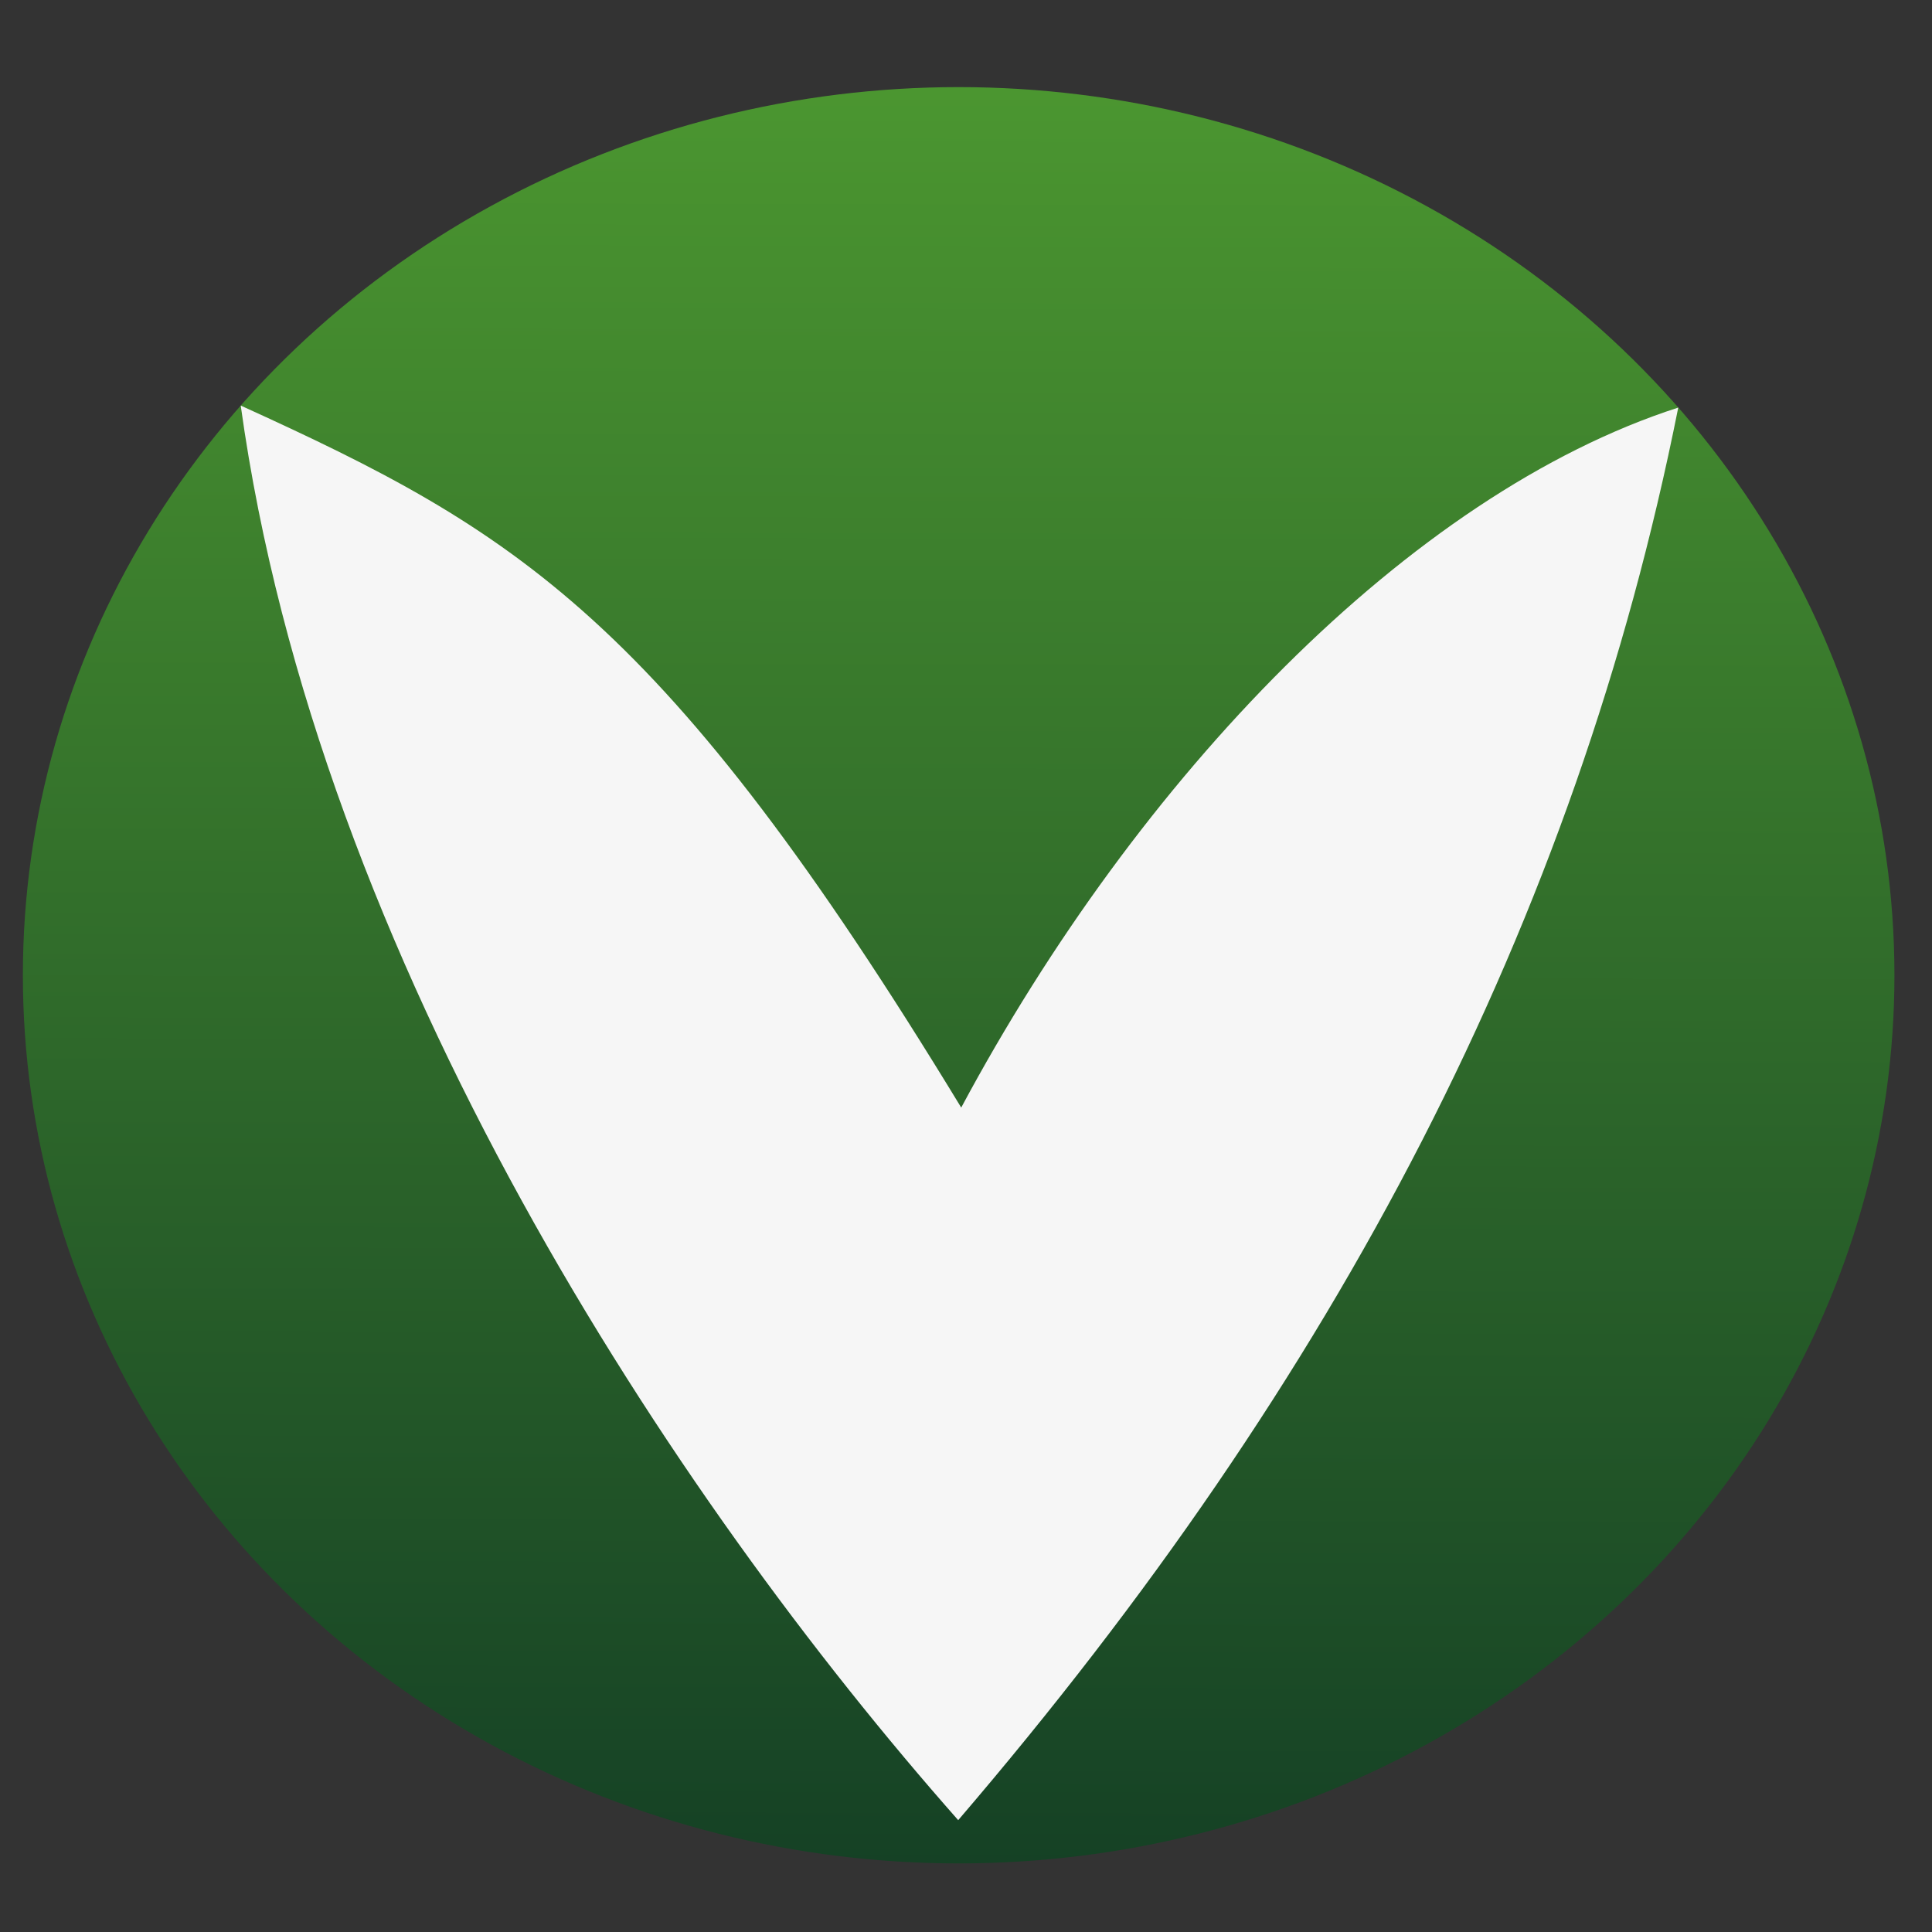 <?xml version="1.0" encoding="UTF-8" standalone="no"?>
<svg
   xmlns:dc="http://purl.org/dc/elements/1.1/"
   xmlns:cc="http://creativecommons.org/ns#"
   xmlns:rdf="http://www.w3.org/1999/02/22-rdf-syntax-ns#"
   xmlns:svg="http://www.w3.org/2000/svg"
   xmlns="http://www.w3.org/2000/svg"
   xmlns:xlink="http://www.w3.org/1999/xlink"
   id="svg8"
   version="1.1"
   viewBox="0 0 67.733 67.733"
   height="256"
   width="256">
  <rect x="0" y="0" width="67.733" height="67.733" fill="#333333" stroke="none"/>
  <defs
     id="defs2">
    <linearGradient
       id="linearGradient4620">
      <stop
         id="stop4616"
         offset="0"
         style="stop-color:#154125;stop-opacity:1;" />
      <stop
         id="stop4618"
         offset="1"
         style="stop-color:#4b9630;stop-opacity:1" />
    </linearGradient>
    <linearGradient
       gradientUnits="userSpaceOnUse"
       y2="3.197"
       x2="66.511"
       y1="65.469"
       x1="66.381"
       id="linearGradient4622"
       xlink:href="#linearGradient4620" />
  </defs>
  <g
     style="display:inline"
     id="layer2">
    <ellipse
       style="fill:url(#linearGradient4622);fill-opacity:1;stroke-width:0.278"
       ry="31.137"
       rx="32.807"
       cy="34.191"
       cx="33.609"
       id="path3787" />
  </g>
  <g
     style="display:inline"
     id="layer3">
    <path
       id="path4614"
       d="M 8.44,14.219 C 11.131,33.688 23.611,52.513 33.593,63.812 46.899,48.287 55.244,32.306 58.837,14.289 49.4,17.333 39.895,27.261 33.699,38.83 23.254,21.654 18.108,18.616 8.44,14.219 Z"
       style="fill:#f6f6f6;fill-opacity:1;stroke:none;stroke-width:0.265px;stroke-linecap:butt;stroke-linejoin:miter;stroke-opacity:1" />
  </g>
</svg>
